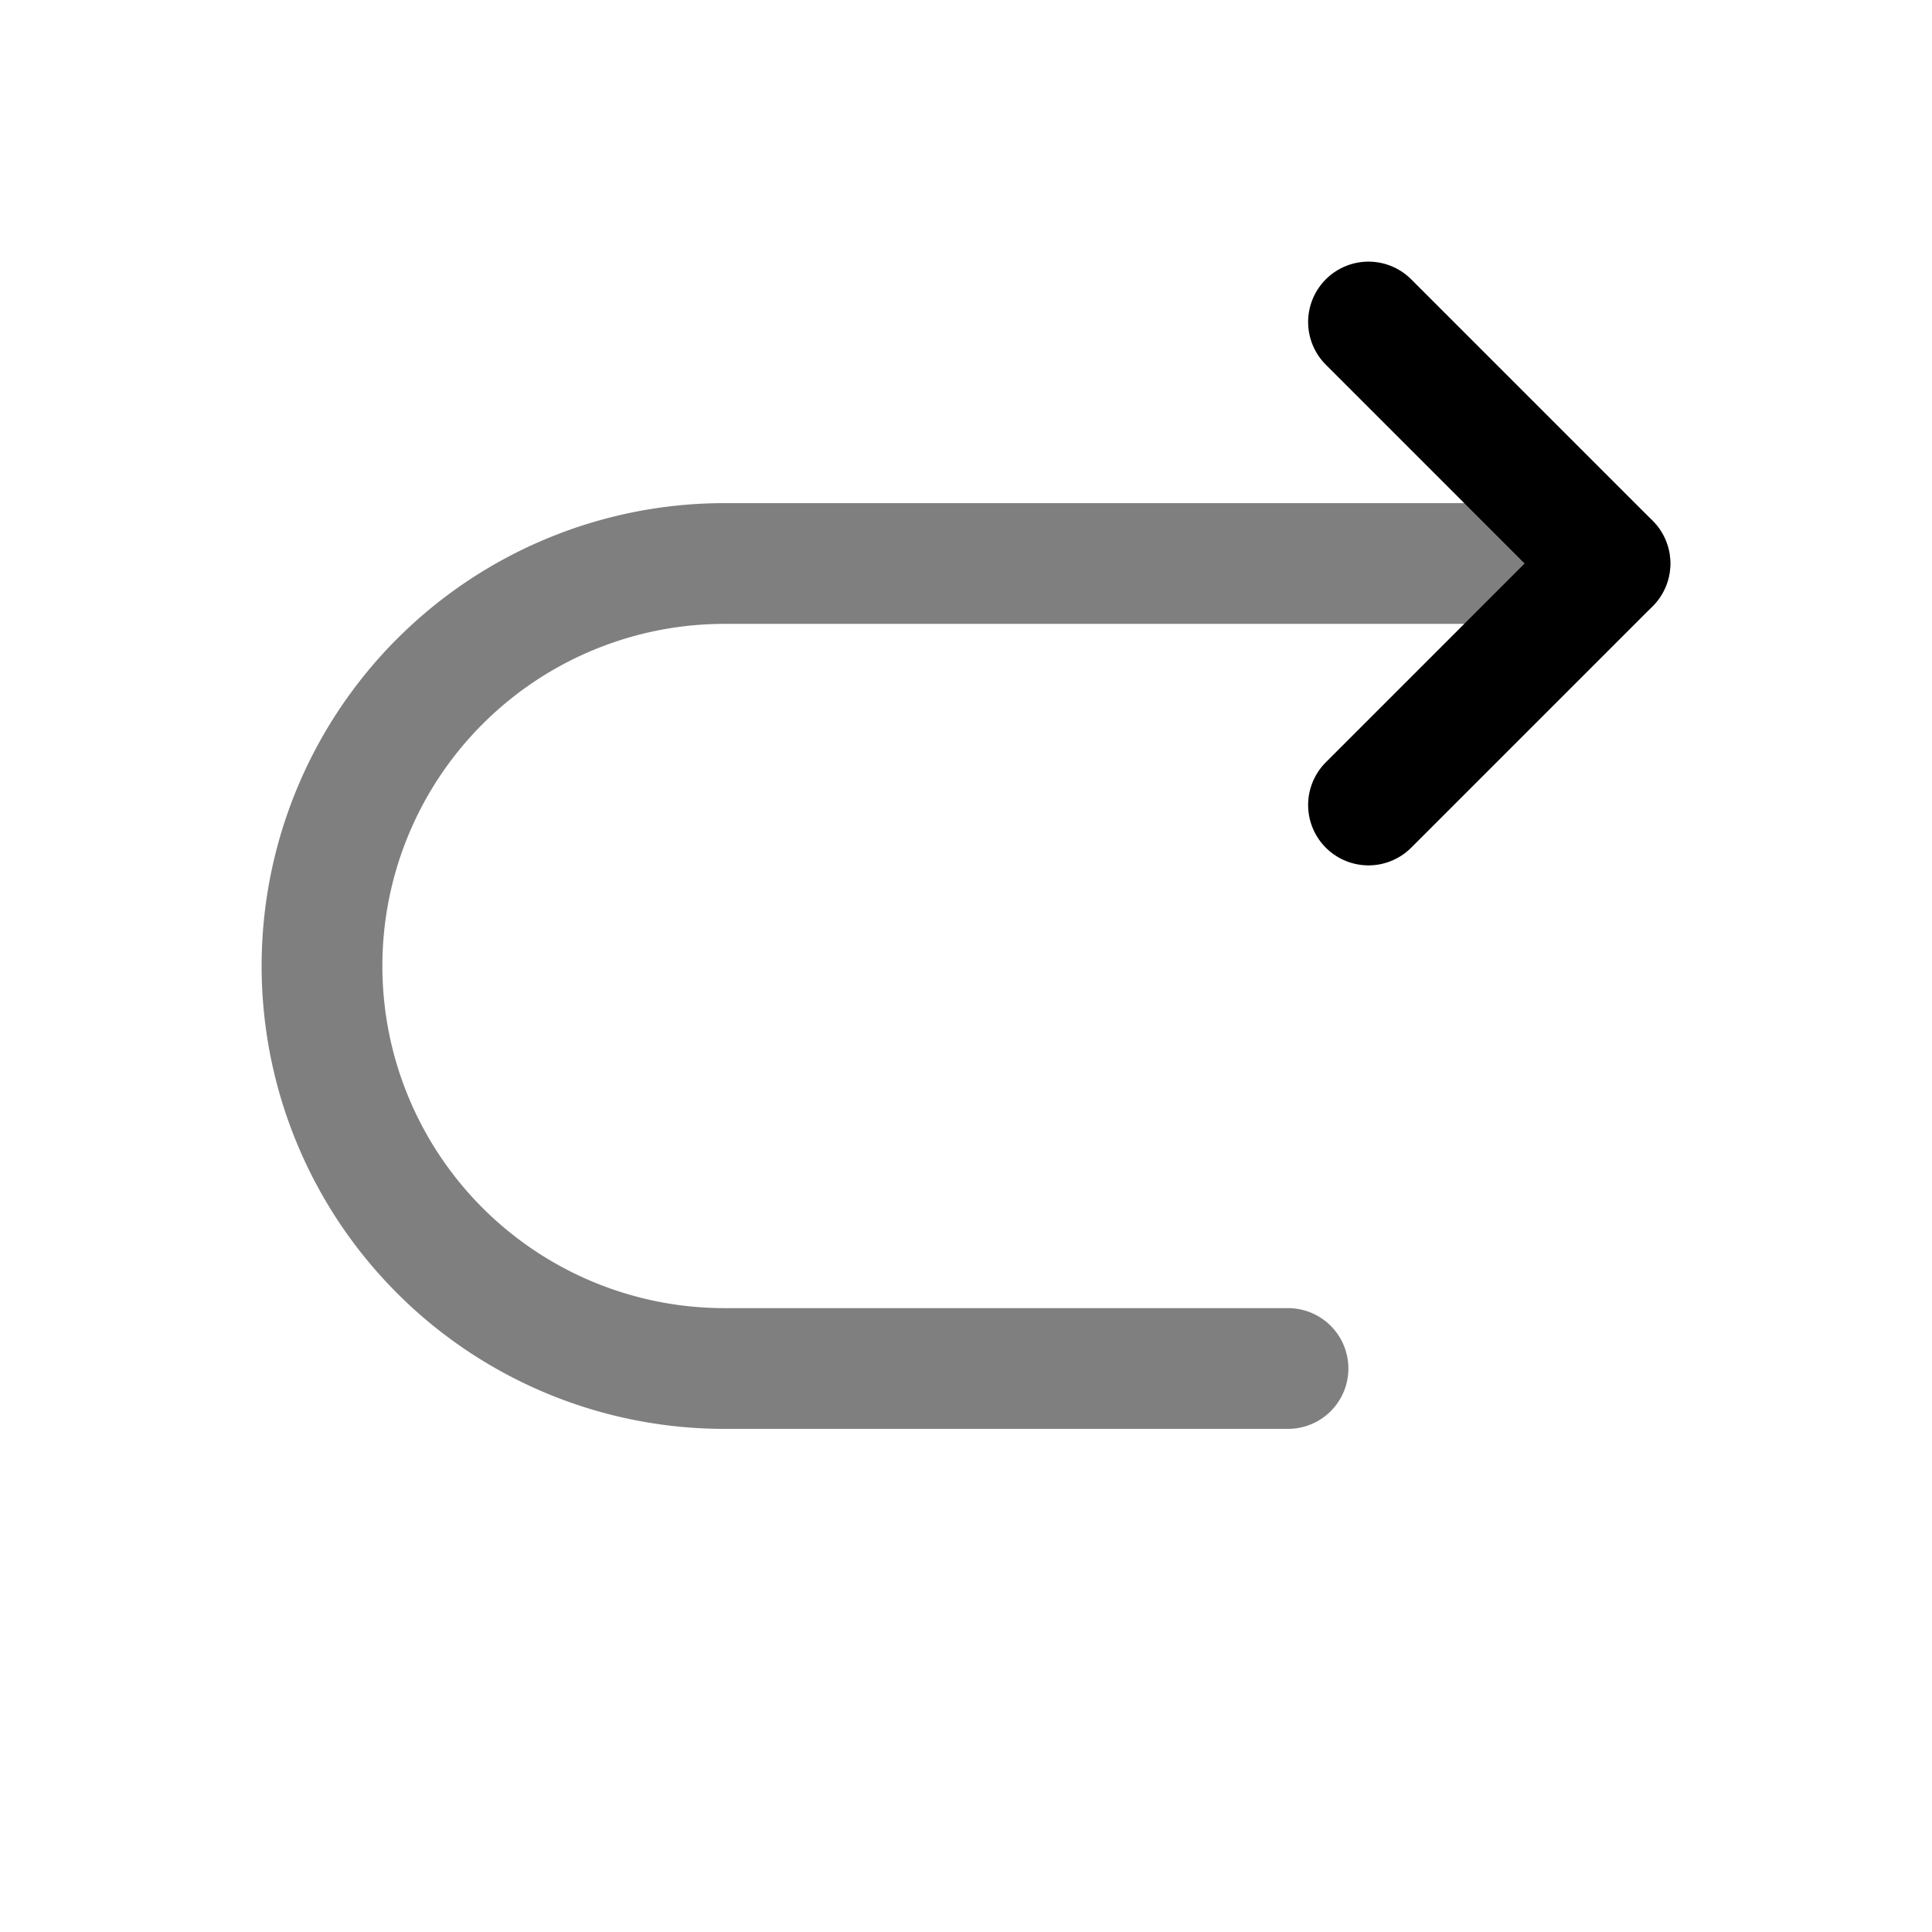 <svg xmlns="http://www.w3.org/2000/svg" width="3em" height="3em" viewBox="0 0 24 24"><g fill="none" stroke="currentColor" stroke-linecap="round" stroke-width="1.5"><path stroke-linejoin="round" d="m17 4l3 3l-3 3"/><path d="M20 7H9a5 5 0 1 0 0 10h7" opacity=".5"/></g></svg>